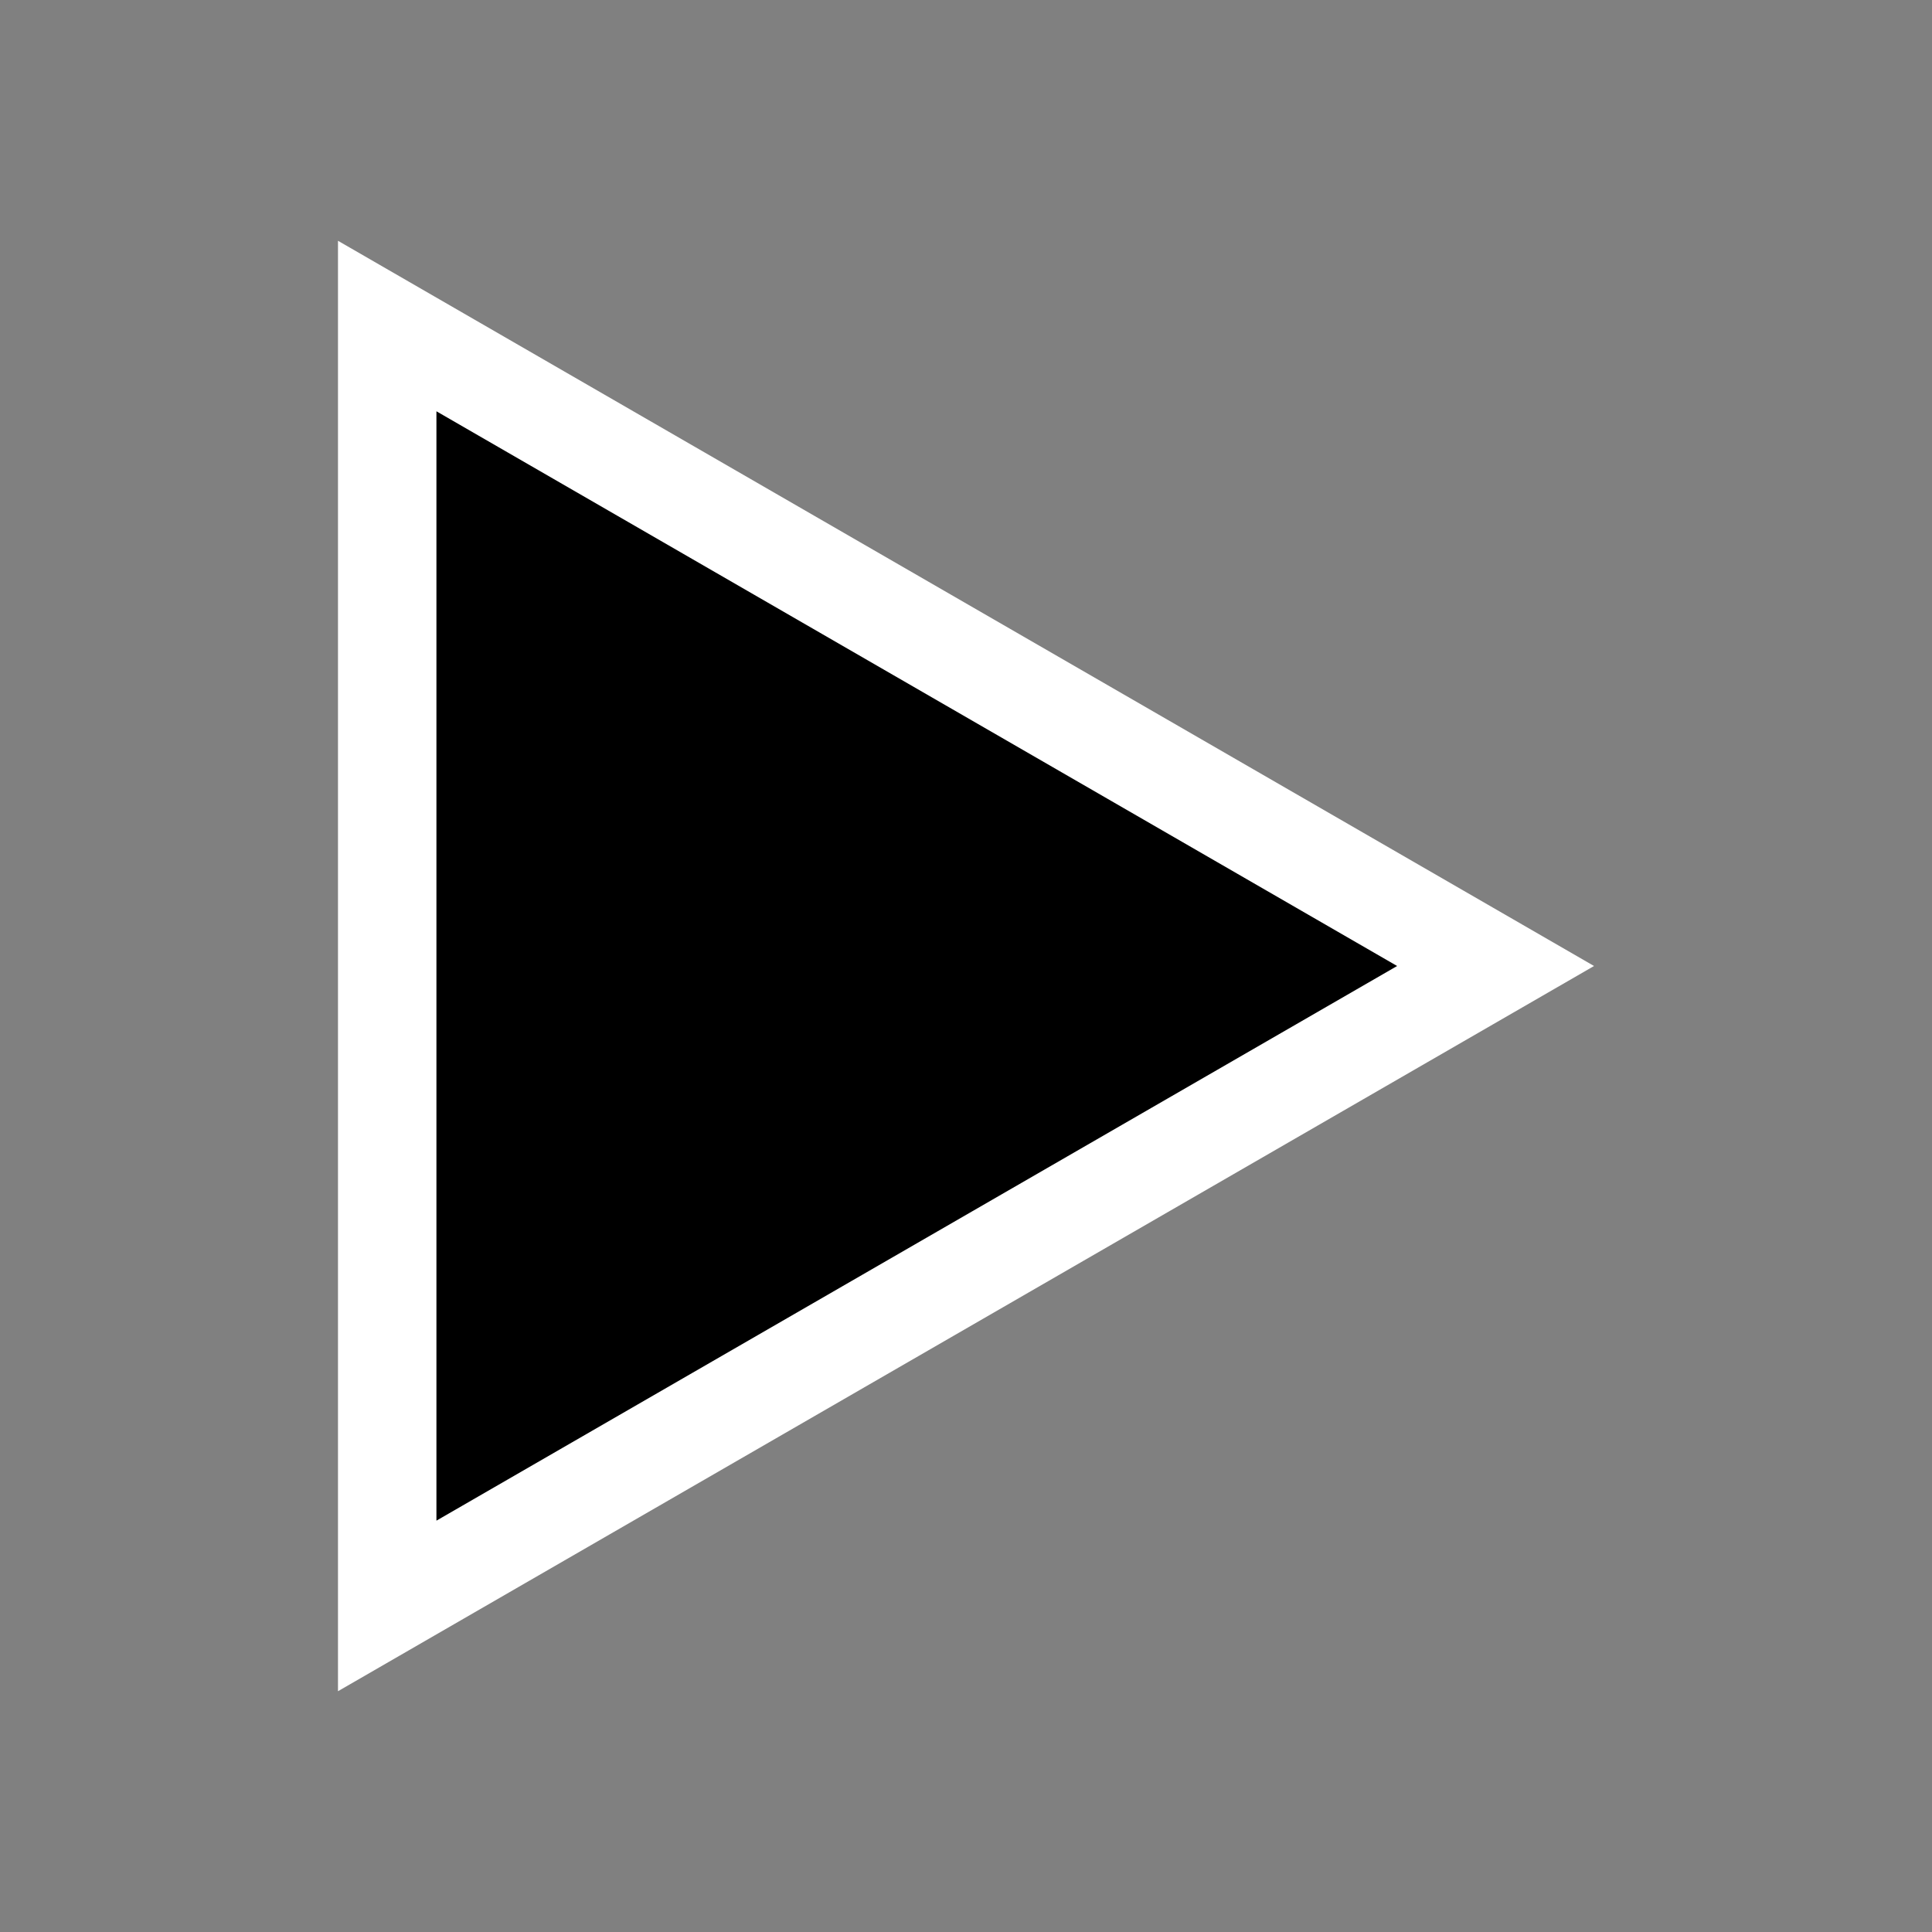 <?xml version="1.0" encoding="utf-8"?>
<!-- Generator: Adobe Illustrator 14.0.0, SVG Export Plug-In . SVG Version: 6.00 Build 43363)  -->
<!DOCTYPE svg PUBLIC "-//W3C//DTD SVG 1.1//EN" "http://www.w3.org/Graphics/SVG/1.1/DTD/svg11.dtd">
<svg version="1.1" id="Layer_1" xmlns="http://www.w3.org/2000/svg" xmlns:xlink="http://www.w3.org/1999/xlink" x="0px" y="0px"
	 width="333px" height="333px" viewBox="0 0 333 333" enable-background="new 0 0 333 333" xml:space="preserve">
<rect x="0" y="0" width="333" height="333" fill="#808080" stroke="none"/>
<g>
	<g>
		<polygon points="66.736,166.5 66.736,56.198 162.268,111.349 257.777,166.5 162.268,221.633 66.736,276.803 		"/>
	</g>
	<g>
		<path fill="#FFFFFF" d="M58.254,291.5v-250l216.496,125L58.254,291.5L58.254,291.5z M75.223,70.89V262.1l165.586-95.6
			L75.223,70.89L75.223,70.89z"/>
	</g>
</g>
</svg>

